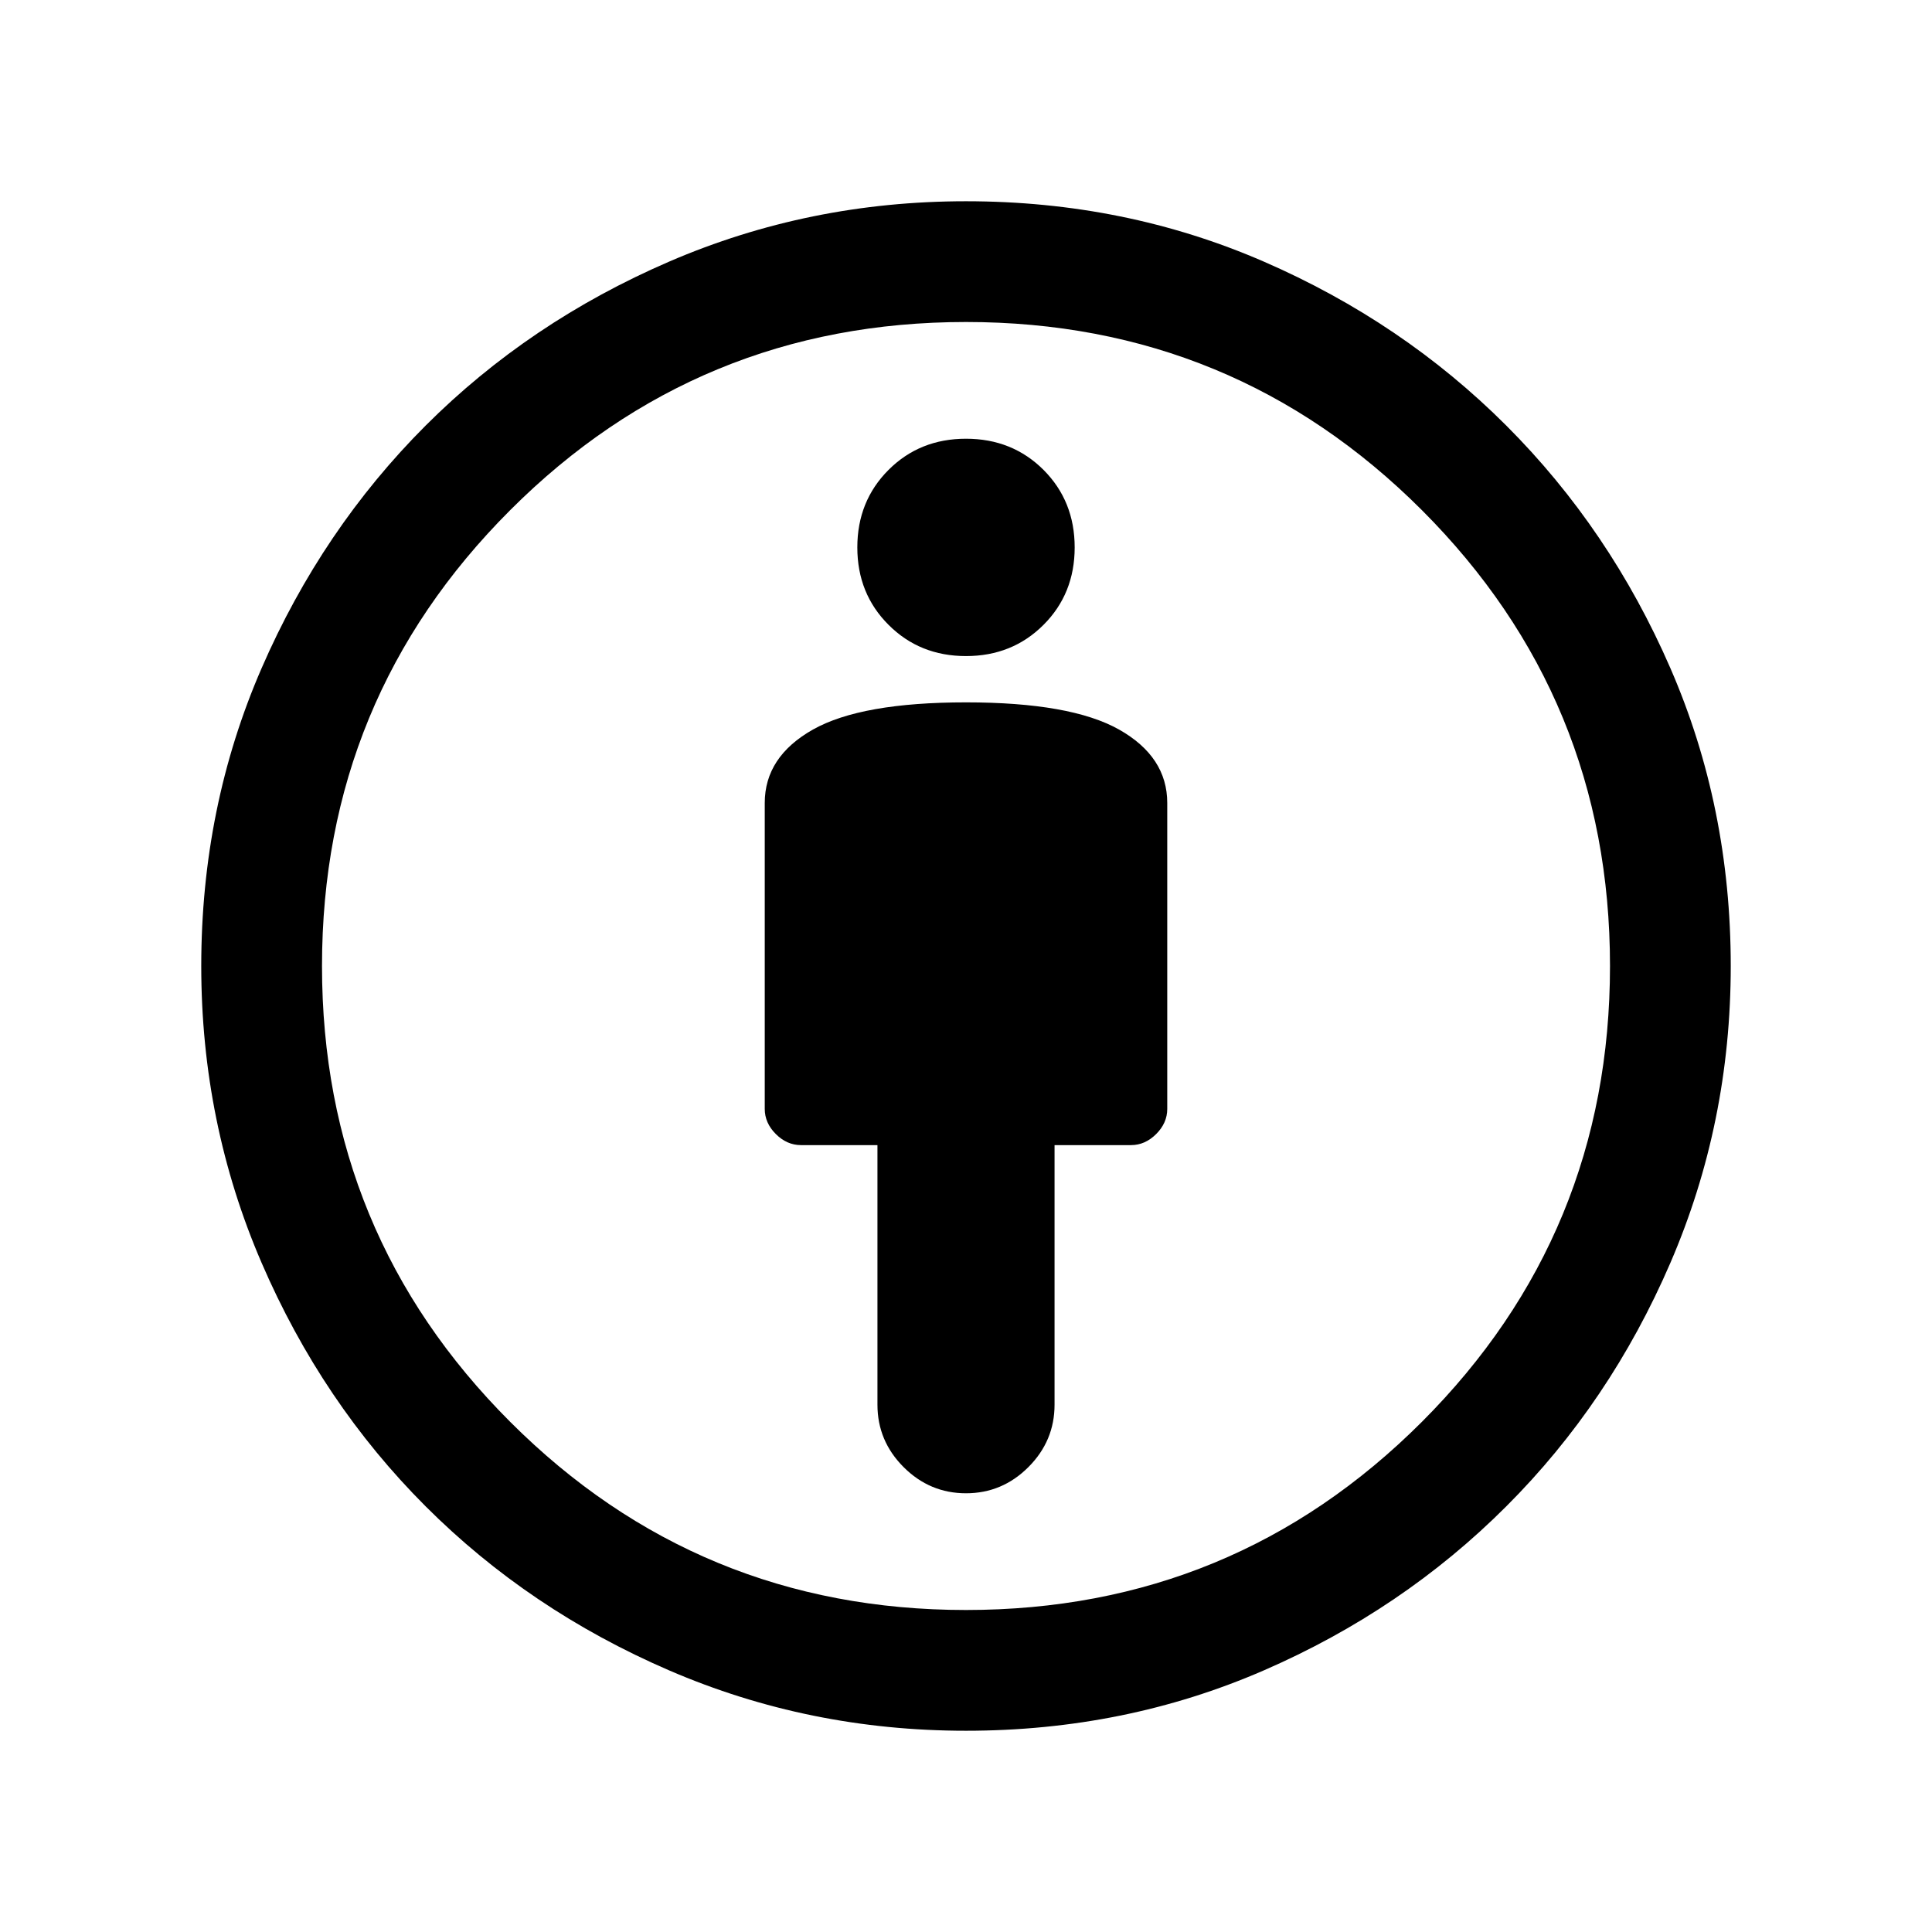 <svg xmlns="http://www.w3.org/2000/svg" height="24" width="24"><path d="M12 18.55Q12.45 18.55 12.775 18.225Q13.1 17.9 13.1 17.45V14.225H14.05Q14.225 14.225 14.363 14.087Q14.5 13.95 14.5 13.775V9.975Q14.5 9.4 13.9 9.062Q13.3 8.725 12 8.725Q10.7 8.725 10.1 9.062Q9.5 9.4 9.5 9.975V13.775Q9.5 13.95 9.637 14.087Q9.775 14.225 9.95 14.225H10.9V17.45Q10.9 17.9 11.225 18.225Q11.55 18.55 12 18.55ZM12 21.5Q10.05 21.5 8.312 20.75Q6.575 20 5.287 18.712Q4 17.425 3.25 15.688Q2.5 13.95 2.5 12Q2.5 10.025 3.25 8.3Q4 6.575 5.287 5.287Q6.575 4 8.312 3.25Q10.05 2.5 12 2.5Q13.975 2.5 15.7 3.25Q17.425 4 18.712 5.287Q20 6.575 20.75 8.3Q21.5 10.025 21.5 12Q21.5 13.95 20.75 15.688Q20 17.425 18.712 18.712Q17.425 20 15.7 20.75Q13.975 21.5 12 21.5ZM12 20Q15.325 20 17.663 17.663Q20 15.325 20 12Q20 8.675 17.663 6.337Q15.325 4 12 4Q8.675 4 6.338 6.337Q4 8.675 4 12Q4 15.325 6.338 17.663Q8.675 20 12 20ZM12 8.15Q12.575 8.15 12.963 7.762Q13.35 7.375 13.35 6.8Q13.35 6.225 12.963 5.837Q12.575 5.45 12 5.45Q11.425 5.45 11.038 5.837Q10.65 6.225 10.65 6.8Q10.65 7.375 11.038 7.762Q11.425 8.15 12 8.15ZM12 12Q12 12 12 12Q12 12 12 12Q12 12 12 12Q12 12 12 12Q12 12 12 12Q12 12 12 12Q12 12 12 12Q12 12 12 12Z"/></svg>